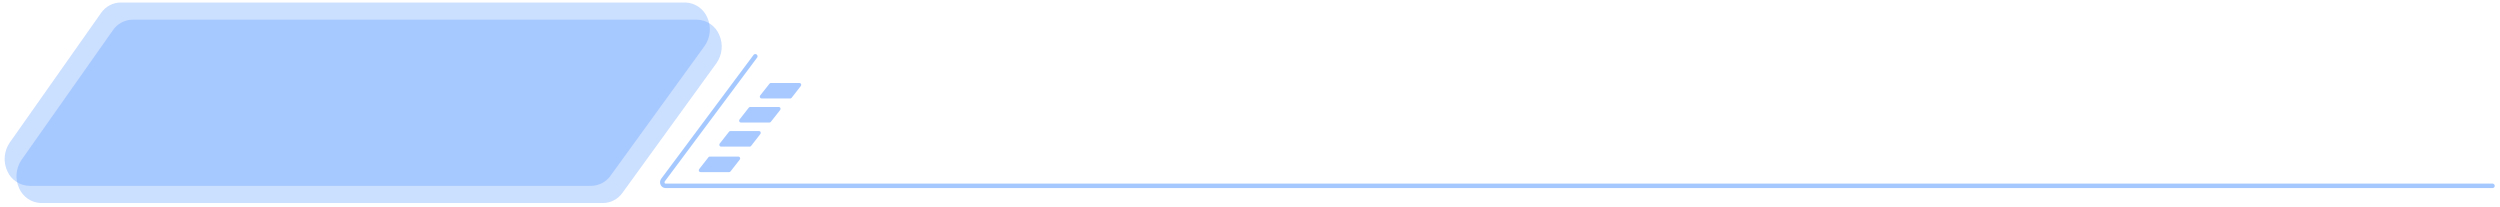 <?xml version="1.0" encoding="UTF-8"?>
<svg width="447px" height="37px" viewBox="0 0 447 37" version="1.1" xmlns="http://www.w3.org/2000/svg" xmlns:xlink="http://www.w3.org/1999/xlink">
    <title>中间标题背景</title>
    <g id="页面-1" stroke="none" stroke-width="1" fill="none" fill-rule="evenodd">
        <g id="画板" transform="translate(-1376, -412)">
            <g id="中间标题背景" transform="translate(1376.831, 412.448)">
                <path d="M17.231,1.885 L0.886,25.085 C-0.123,26.576 -0.281,28.484 0.468,30.121 C1.151,31.708 2.7,32.748 4.428,32.78 L104.879,32.78 C106.259,32.761 107.546,32.081 108.341,30.953 L125.164,7.753 C126.197,6.272 126.38,4.359 125.646,2.71 C124.977,1.111 123.435,0.051 121.702,5.68434189e-14 L20.773,5.68434189e-14 C19.354,0.007 18.03,0.712 17.231,1.885 L17.231,1.885 Z" id="路径_205" fill="#5294FF" fill-rule="nonzero" opacity="0.3"></path>
                <path d="M19.357,4.959 L3.003,28.159 C1.994,29.65 1.836,31.558 2.585,33.195 C3.268,34.782 4.817,35.822 6.545,35.854 L106.995,35.854 C108.373,35.837 109.66,35.161 110.457,34.036 L127.28,10.836 C128.318,9.355 128.504,7.439 127.77,5.786 C127.101,4.183 125.554,3.122 123.818,3.074 L22.881,3.074 C21.469,3.088 20.152,3.792 19.357,4.959 L19.357,4.959 Z" id="路径_206" fill="#5294FF" fill-rule="nonzero" opacity="0.3"></path>
                <path d="M444.826,32.78 L118.169,32.78 C117.936,32.775 117.728,32.632 117.64,32.416 C117.543,32.193 117.573,31.936 117.718,31.741 L134.218,9.618" id="路径_207" stroke="#A5C9FF" stroke-width="0.8" stroke-linecap="round" stroke-linejoin="round"></path>
                <path d="M129.546,30.327 L124.411,30.327 C124.29,30.325 124.182,30.251 124.137,30.138 C124.088,30.022 124.104,29.889 124.18,29.789 L125.845,27.663 C125.9,27.591 125.985,27.549 126.075,27.548 L131.219,27.548 C131.339,27.554 131.444,27.63 131.486,27.742 C131.533,27.857 131.516,27.988 131.441,28.087 L129.776,30.213 C129.723,30.287 129.637,30.329 129.546,30.327 L129.546,30.327 Z" id="路径_208" fill="#5294FF" fill-rule="nonzero" opacity="0.5"></path>
                <path d="M133.226,25.769 L128.082,25.769 C127.961,25.767 127.853,25.693 127.808,25.58 C127.759,25.464 127.775,25.331 127.852,25.231 L129.525,23.096 C129.581,23.026 129.665,22.984 129.755,22.981 L134.89,22.981 C135.011,22.983 135.119,23.057 135.164,23.17 C135.213,23.286 135.196,23.419 135.12,23.519 L133.455,25.654 C133.401,25.726 133.316,25.768 133.226,25.769 Z" id="路径_209" fill="#5294FF" fill-rule="nonzero" opacity="0.5"></path>
                <path d="M136.768,21.459 L131.624,21.459 C131.503,21.457 131.395,21.383 131.35,21.27 C131.301,21.154 131.317,21.021 131.394,20.921 L133.059,18.795 C133.114,18.723 133.199,18.681 133.289,18.68 L138.433,18.68 C138.554,18.682 138.662,18.756 138.707,18.869 C138.756,18.985 138.739,19.118 138.663,19.218 L136.993,21.339 C136.938,21.411 136.853,21.454 136.763,21.455 L136.768,21.459 Z" id="路径_210" fill="#5294FF" fill-rule="nonzero" opacity="0.5"></path>
                <path d="M140.455,17.16 L135.32,17.16 C135.199,17.158 135.091,17.084 135.046,16.971 C134.997,16.855 135.013,16.722 135.089,16.622 L136.762,14.506 C136.815,14.432 136.901,14.388 136.992,14.39 L142.127,14.39 C142.248,14.392 142.356,14.466 142.401,14.579 C142.45,14.695 142.433,14.828 142.357,14.928 L140.692,17.063 C140.632,17.131 140.544,17.168 140.453,17.163 L140.455,17.16 Z" id="路径_211" fill="#5294FF" fill-rule="nonzero" opacity="0.5"></path>
            </g>
        </g>
    </g>
</svg>